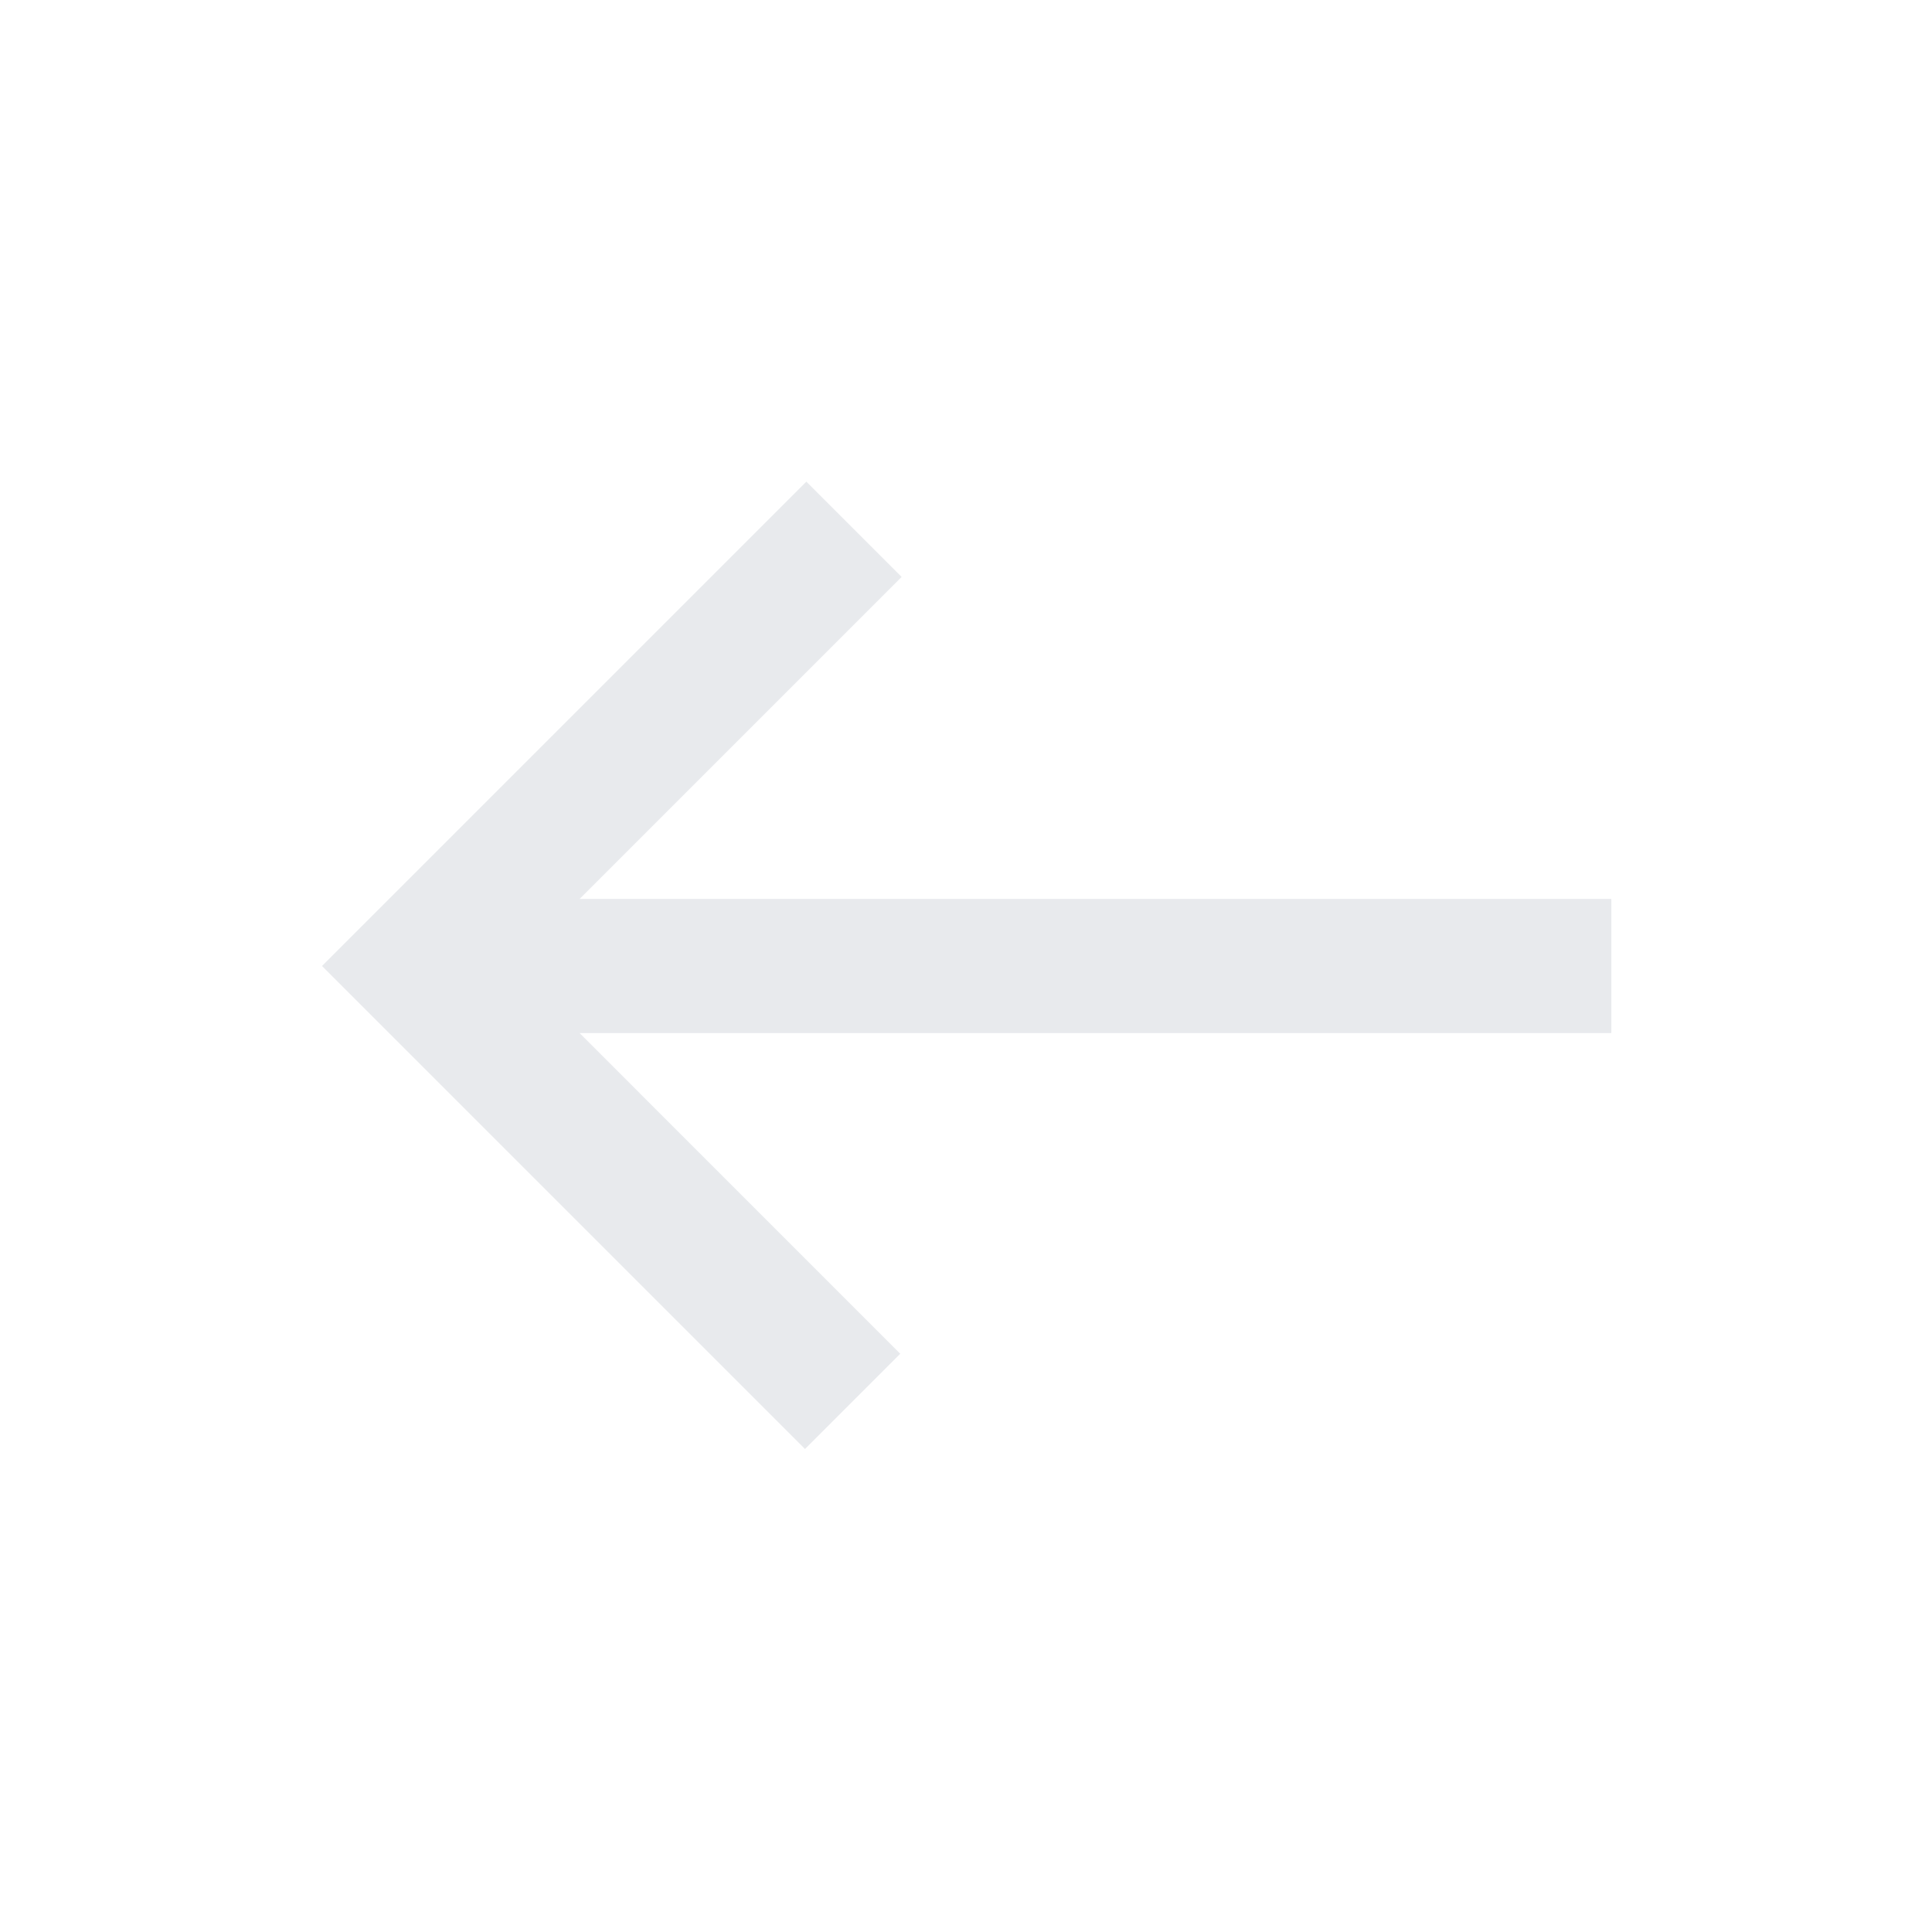<svg xmlns="http://www.w3.org/2000/svg" height="40px" viewBox="0 -960 960 960" width="40px" fill="#e8eaed"><path d="M400-240 160-480l240.67-240.67L448-673.33l-160 160h512.67v66.66H288l159.33 159.34L400-240Z"/></svg>